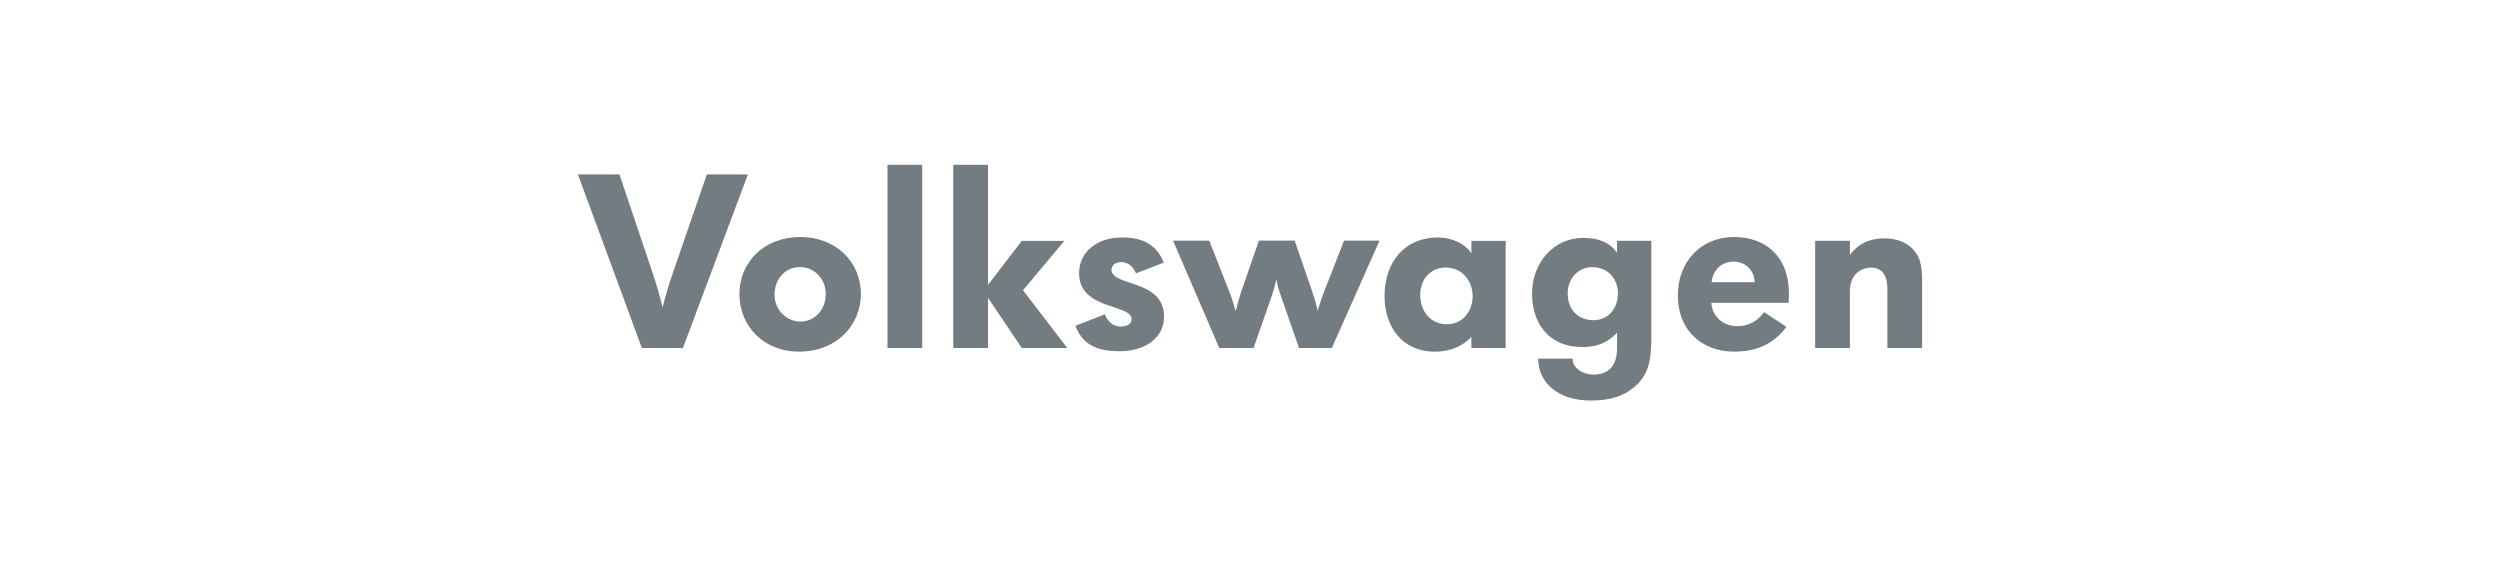 <?xml version="1.0" encoding="iso-8859-1"?>
<!-- Generator: Adobe Illustrator 19.2.1, SVG Export Plug-In . SVG Version: 6.00 Build 0)  -->
<!DOCTYPE svg PUBLIC "-//W3C//DTD SVG 1.1//EN" "http://www.w3.org/Graphics/SVG/1.1/DTD/svg11.dtd">
<svg version="1.1" xmlns="http://www.w3.org/2000/svg" xmlns:xlink="http://www.w3.org/1999/xlink" x="0px" y="0px"
	 viewBox="0 0 398 90" style="enable-background:new 0 0 398 90;" xml:space="preserve">
<g id="volkswagen">
	<path style="fill-rule:evenodd;clip-rule:evenodd;fill:#727C81;" d="M108.721,55.405h-6.534L92,27.76h6.611l5.25,15.593
		c0.661,1.947,1.166,3.74,1.633,5.571c0.466-1.909,0.973-3.583,1.594-5.376l5.445-15.787h6.534L108.721,55.405L108.721,55.405z"/>
	<path style="fill-rule:evenodd;clip-rule:evenodd;fill:#727C81;" d="M131.468,46.837c0,2.295-1.625,4.357-4.062,4.357
		c-2.127,0-4.101-1.79-4.101-4.279c0-2.332,1.548-4.395,4.062-4.395C129.65,42.521,131.468,44.389,131.468,46.837L131.468,46.837z
		 M137.057,46.837c0-5.243-4.075-9.104-9.651-9.104c-5.781,0-9.689,4.018-9.689,9.067c0,5.366,4.142,9.181,9.418,9.181
		C133.486,55.981,137.057,51.464,137.057,46.837L137.057,46.837z"/>
	<polygon style="fill-rule:evenodd;clip-rule:evenodd;fill:#727C81;" points="141.289,55.405 141.289,26.232 146.819,26.232 
		146.819,55.405 141.289,55.405 	"/>
	<polygon style="fill-rule:evenodd;clip-rule:evenodd;fill:#727C81;" points="162.667,55.405 157.293,47.41 157.293,55.405 
		151.764,55.405 151.764,26.232 157.293,26.232 157.293,45.351 162.667,38.349 169.442,38.349 162.862,46.207 169.909,55.405 
		162.667,55.405 	"/>
	<path style="fill-rule:evenodd;clip-rule:evenodd;fill:#727C81;" d="M178.21,55.916c-3.921,0-5.951-1.285-7.004-4.047l4.683-1.824
		c0.43,1.125,1.331,1.94,2.48,1.94c1.109,0,1.782-0.426,1.782-1.166c0-2.485-8.36-1.398-8.36-7.344c0-3.109,2.537-5.676,6.894-5.676
		c3.213,0,5.467,1.167,6.593,4.006l-4.428,1.712c-0.544-1.36-1.492-1.79-2.403-1.79c-0.713,0-1.504,0.43-1.504,1.207
		c0,2.717,8.374,1.476,8.374,7.459C185.318,53.853,182.248,55.916,178.21,55.916L178.21,55.916z"/>
	<path style="fill-rule:evenodd;clip-rule:evenodd;fill:#727C81;" d="M212.028,55.405h-5.22l-2.921-8.39
		c-0.273-0.781-0.506-1.483-0.702-2.571c-0.195,0.972-0.467,1.906-0.7,2.608l-2.921,8.353h-5.453L186.75,38.31h5.764l3.233,8.234
		c0.39,0.938,0.662,1.988,0.973,3c0.273-1.013,0.546-2.104,0.818-2.922l2.883-8.313h5.686l2.687,7.767
		c0.39,1.169,0.741,2.26,0.974,3.389c0.39-1.285,0.779-2.414,1.169-3.389l3.038-7.767h5.647L212.028,55.405L212.028,55.405z"/>
	<path style="fill-rule:evenodd;clip-rule:evenodd;fill:#727C81;" d="M234.439,47.147c0,2.335-1.52,4.476-4.093,4.476
		c-2.652,0-4.25-2.141-4.25-4.671c0-2.608,1.754-4.357,4.055-4.357C232.764,42.596,234.439,44.696,234.439,47.147L234.439,47.147z
		 M239.703,55.401v-1.517V38.35h-5.457v1.986c-0.936-1.44-2.964-2.531-5.342-2.531c-5.295,0-8.483,3.932-8.483,9.305
		c0,5.179,3.032,8.878,7.975,8.878c2.652,0,4.446-0.938,5.85-2.339v1.752H239.703L239.703,55.401z"/>
	<path style="fill-rule:evenodd;clip-rule:evenodd;fill:#727C81;" d="M257.588,46.653c0,2.298-1.437,4.32-3.888,4.32
		c-2.567,0-4.124-1.752-4.124-4.282c0-2.257,1.596-4.163,3.929-4.163C256.307,42.528,257.588,44.826,257.588,46.653L257.588,46.653z
		 M262.892,53.775V38.337h-5.456v1.941c-1.05-1.669-2.996-2.406-5.369-2.406c-4.627,0-8.164,3.804-8.164,8.938
		c0,4.514,2.565,8.445,8.009,8.445c2.139,0,4.007-0.621,5.524-2.295v2.414c0,2.775-1.246,4.258-3.812,4.258
		c-1.672,0-3.268-1.053-3.268-2.54h-5.481c0,3.75,3.07,6.675,8.399,6.675c3.113,0,5.479-0.743,7.374-2.574
		C262.35,59.475,262.892,57.563,262.892,53.775L262.892,53.775z"/>
	<path style="fill-rule:evenodd;clip-rule:evenodd;fill:#727C81;" d="M279.333,44.931h-6.846c0.196-1.892,1.526-3.283,3.52-3.283
		C278.08,41.648,279.333,43.309,279.333,44.931L279.333,44.931z M284.79,46.643c0-5.659-3.561-8.91-8.743-8.91
		c-5.312,0-8.932,3.994-8.932,9.261c0,6.021,4.284,8.987,8.893,8.987c3.945,0,6.421-1.367,8.395-3.941l-3.561-2.342
		c-1.121,1.493-2.487,2.223-4.246,2.223c-2.387,0-4.03-1.609-4.146-3.72h12.301C284.79,47.539,284.79,46.957,284.79,46.643
		L284.79,46.643z"/>
	<path style="fill-rule:evenodd;clip-rule:evenodd;fill:#727C81;" d="M300.472,55.405v-9.451c0-1.561-0.504-3.355-2.596-3.355
		c-1.086,0-3.372,0.624-3.372,3.822v8.983h-5.528V38.333h5.528v2.252c0.815-1.127,2.402-2.641,5.503-2.641
		c2.179,0,3.58,0.776,4.475,1.669c1.091,1.088,1.519,2.482,1.519,4.978v10.814H300.472L300.472,55.405z"/>
</g>
<g id="Layer_1">
</g>
</svg>
